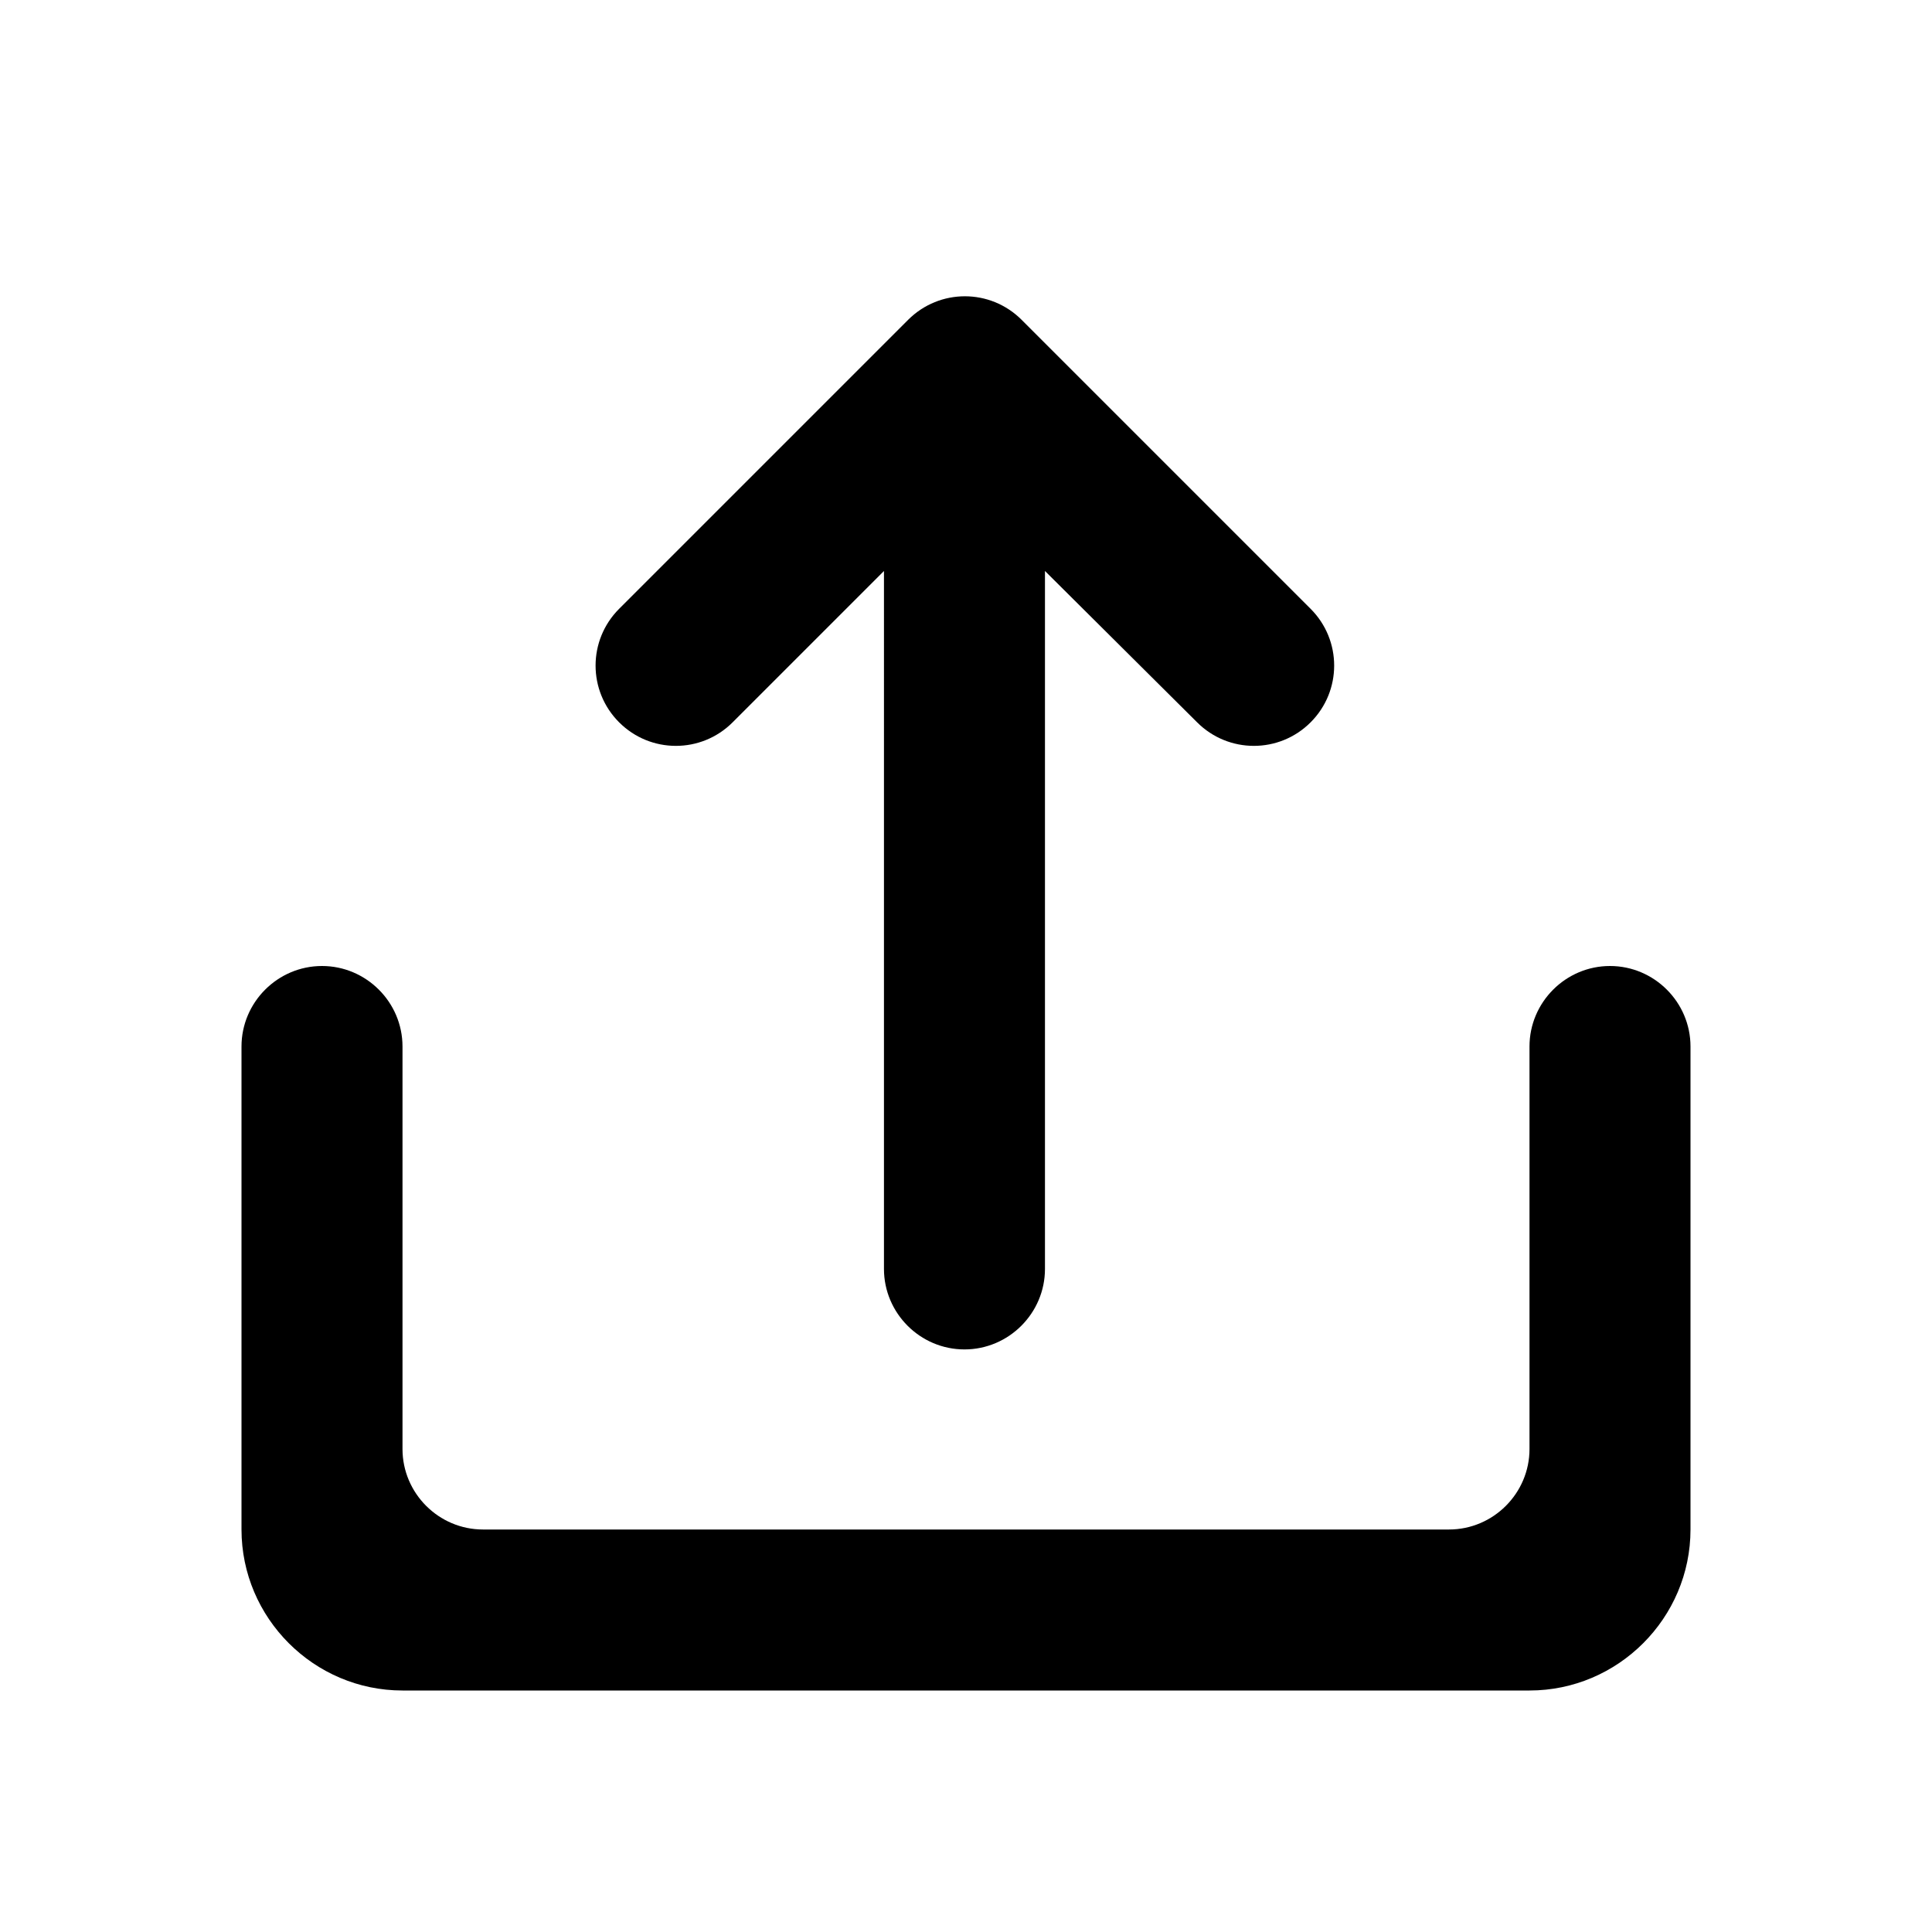 <?xml version="1.0" encoding="UTF-8" standalone="no"?>
<svg
   width="24"
   height="24"
   viewBox="0 0 24 24"
   version="1.1"
   id="svg6"
   xmlns="http://www.w3.org/2000/svg"
   xmlns:svg="http://www.w3.org/2000/svg">
  <defs
     id="defs10" />
  <path
     fill="none"
     d="M0 0h24v24H0V0z"
     id="path2" />
  <path
     d="m 19,13 v 5 c 0,0.55 -0.45,1 -1,1 H 6 C 5.45,19 5,18.55 5,18 V 13 C 5,12.45 4.55,12 4,12 3.45,12 3,12.45 3,13 v 6 c 0,1.1 0.9,2 2,2 h 14 c 1.1,0 2,-0.9 2,-2 v -6 c 0,-0.55 -0.45,-1 -1,-1 -0.55,0 -1,0.45 -1,1 z"
     id="path4" />
  <path
     d="M 10.981,7.093 9.101,8.973 c -0.39,0.39 -1.02,0.39 -1.41,0 -0.39,-0.39 -0.39,-1.02 0,-1.41 l 3.59,-3.59 c 0.39,-0.39 1.02,-0.39 1.41,0 l 3.59,3.59 c 0.39,0.39 0.39,1.02 0,1.41 -0.39,0.39 -1.02,0.39 -1.41,0 l -1.89,-1.88 v 8.67 c 0,0.55 -0.45,1 -1,1 -0.55,0 -1,-0.45 -1,-1 z"
     id="path1638-5" />
</svg>

